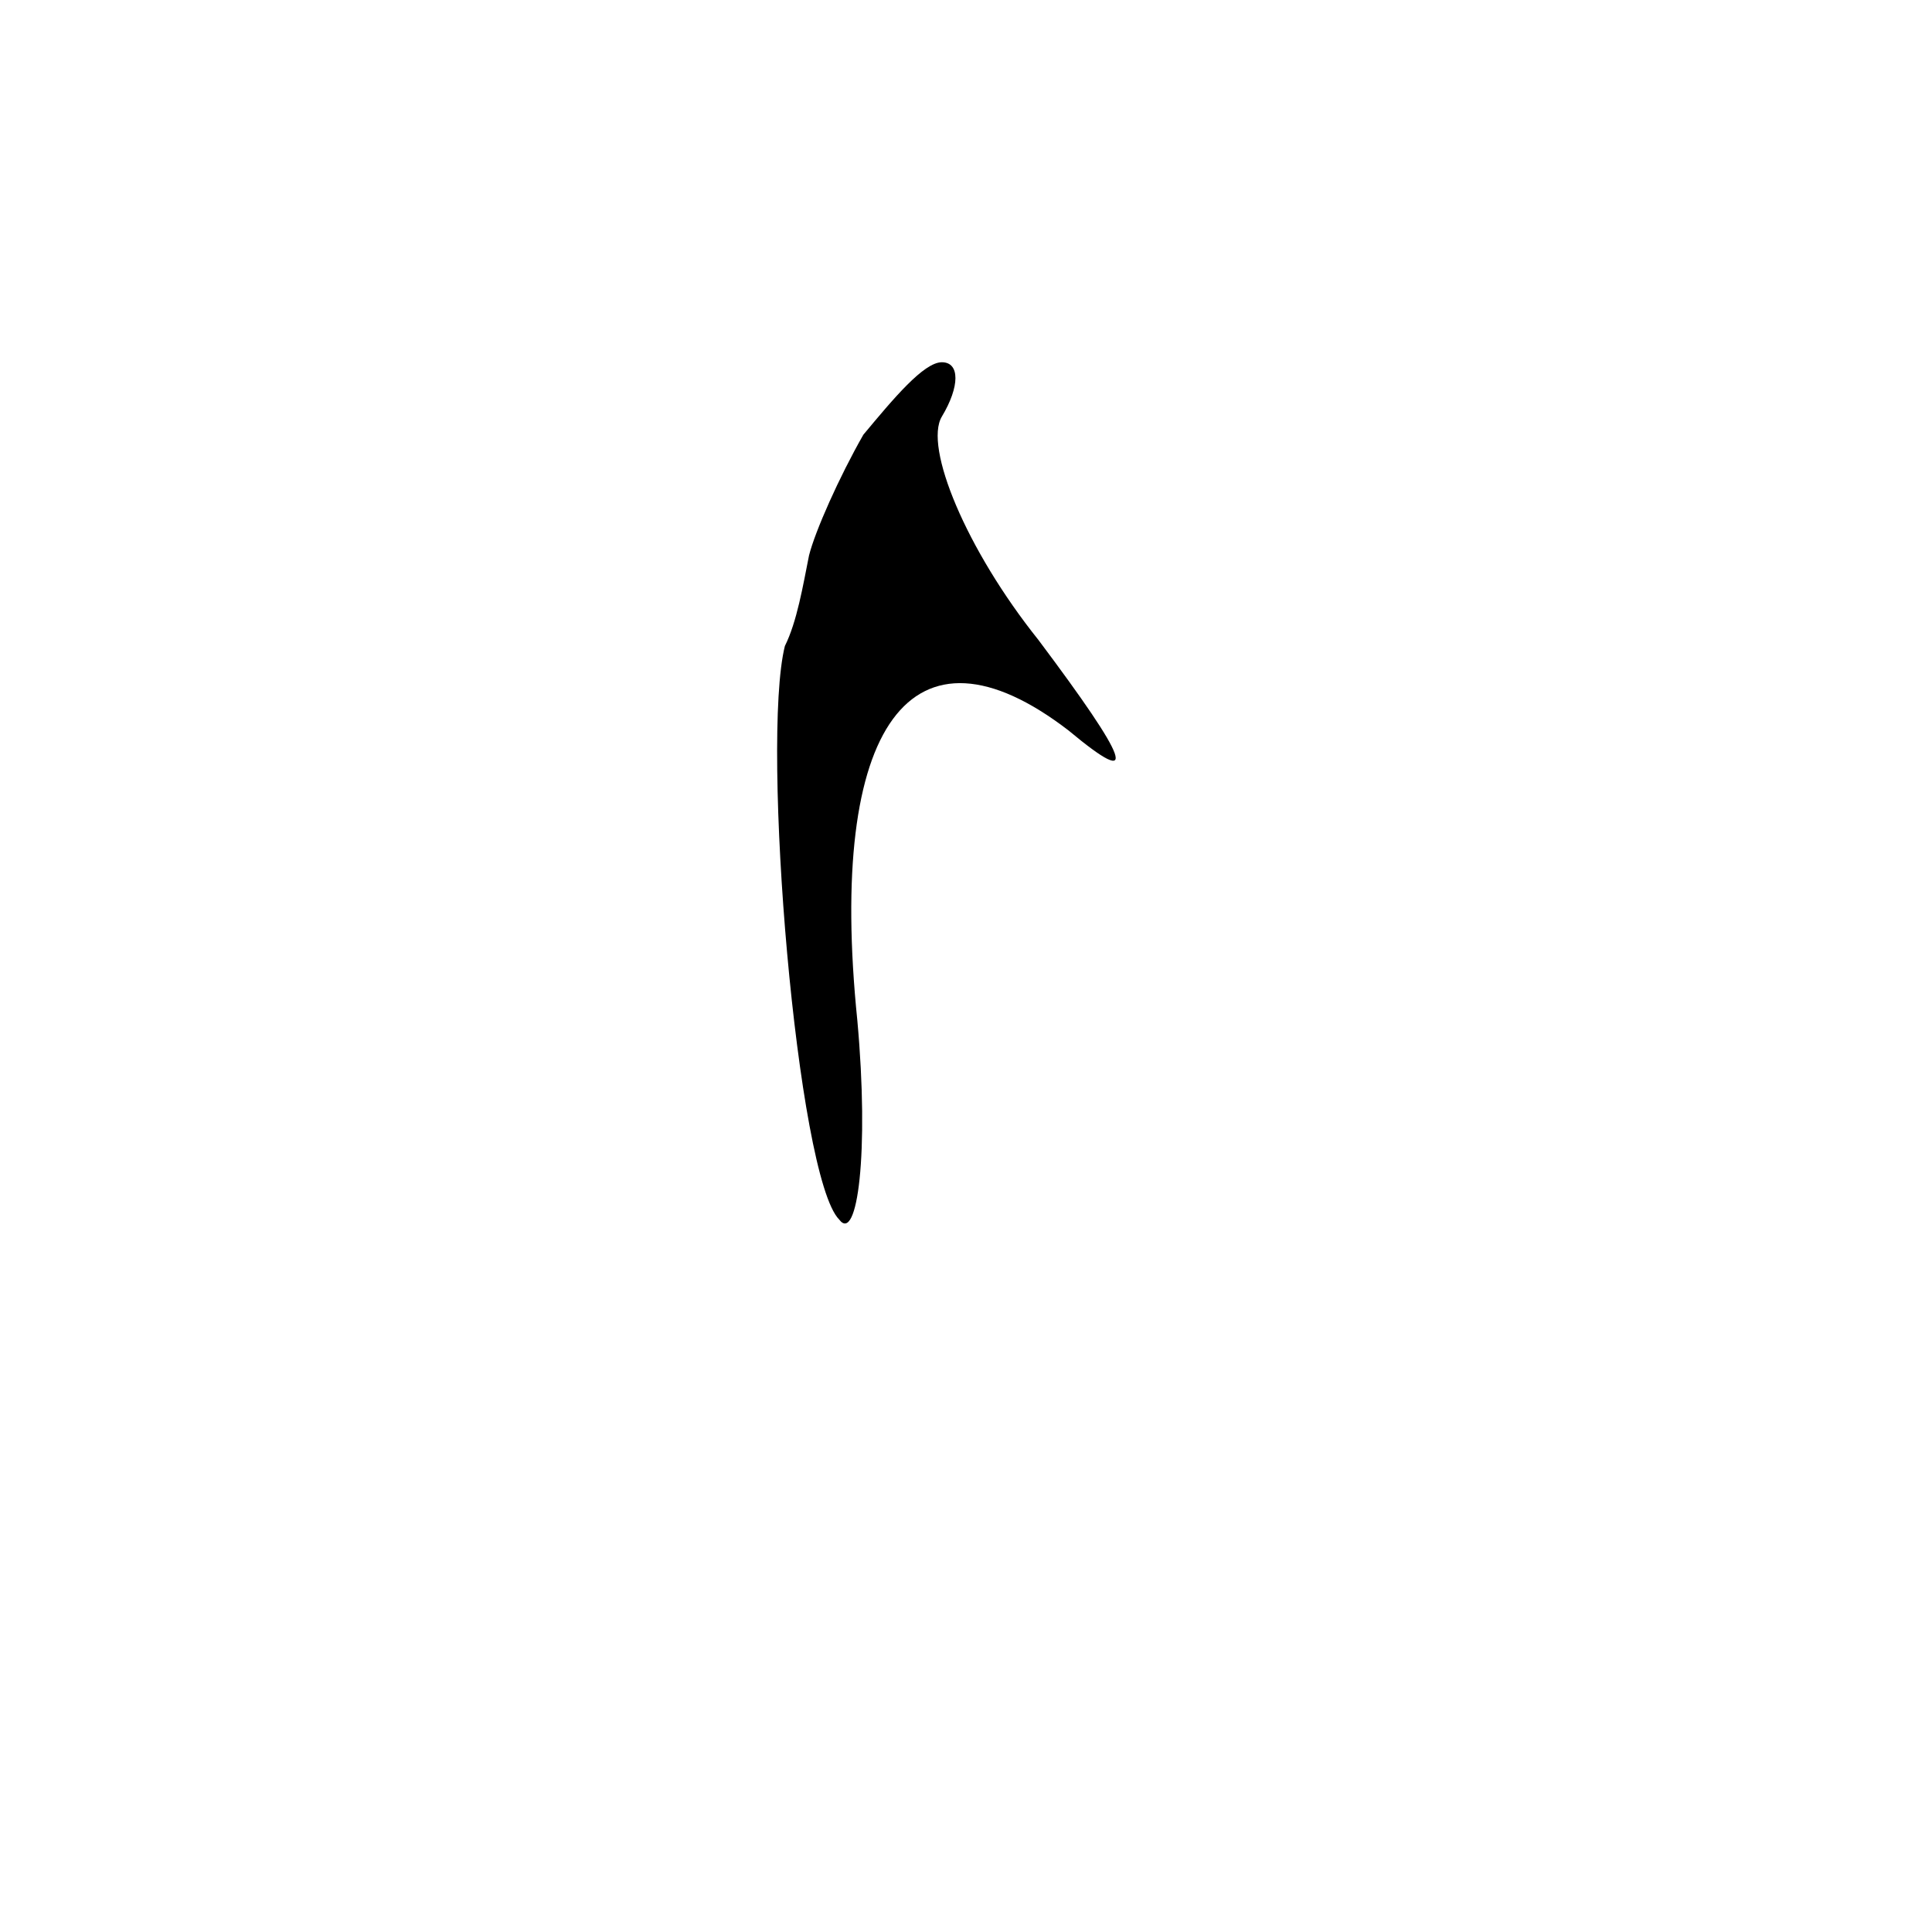 <?xml version="1.0" standalone="no"?>
<!DOCTYPE svg PUBLIC "-//W3C//DTD SVG 20010904//EN"
 "http://www.w3.org/TR/2001/REC-SVG-20010904/DTD/svg10.dtd">
<svg version="1.0" xmlns="http://www.w3.org/2000/svg"
 width="32pt" height="32pt" viewBox="0 0 32 32"
 preserveAspectRatio="xMidYMid meet">
<g transform="translate(0,32) scale(0.1,-0.1)"
fill="#000000" stroke="none">
<path fill="#000000" stroke="none" d="M143 248 c-4 -7 -8 -16 -9 -20 -1 -5
-2 -11 -4 -15 -4 -16 2 -88 9 -95 3 -4 5 11 3 33 -5 49 9 68 35 48 12 -10 10
-5 -5 15 -12 15 -19 32 -16 37 3 5 3 9 0 9 -3 0 -8 -6 -13 -12z"/>
</g>
</svg>
